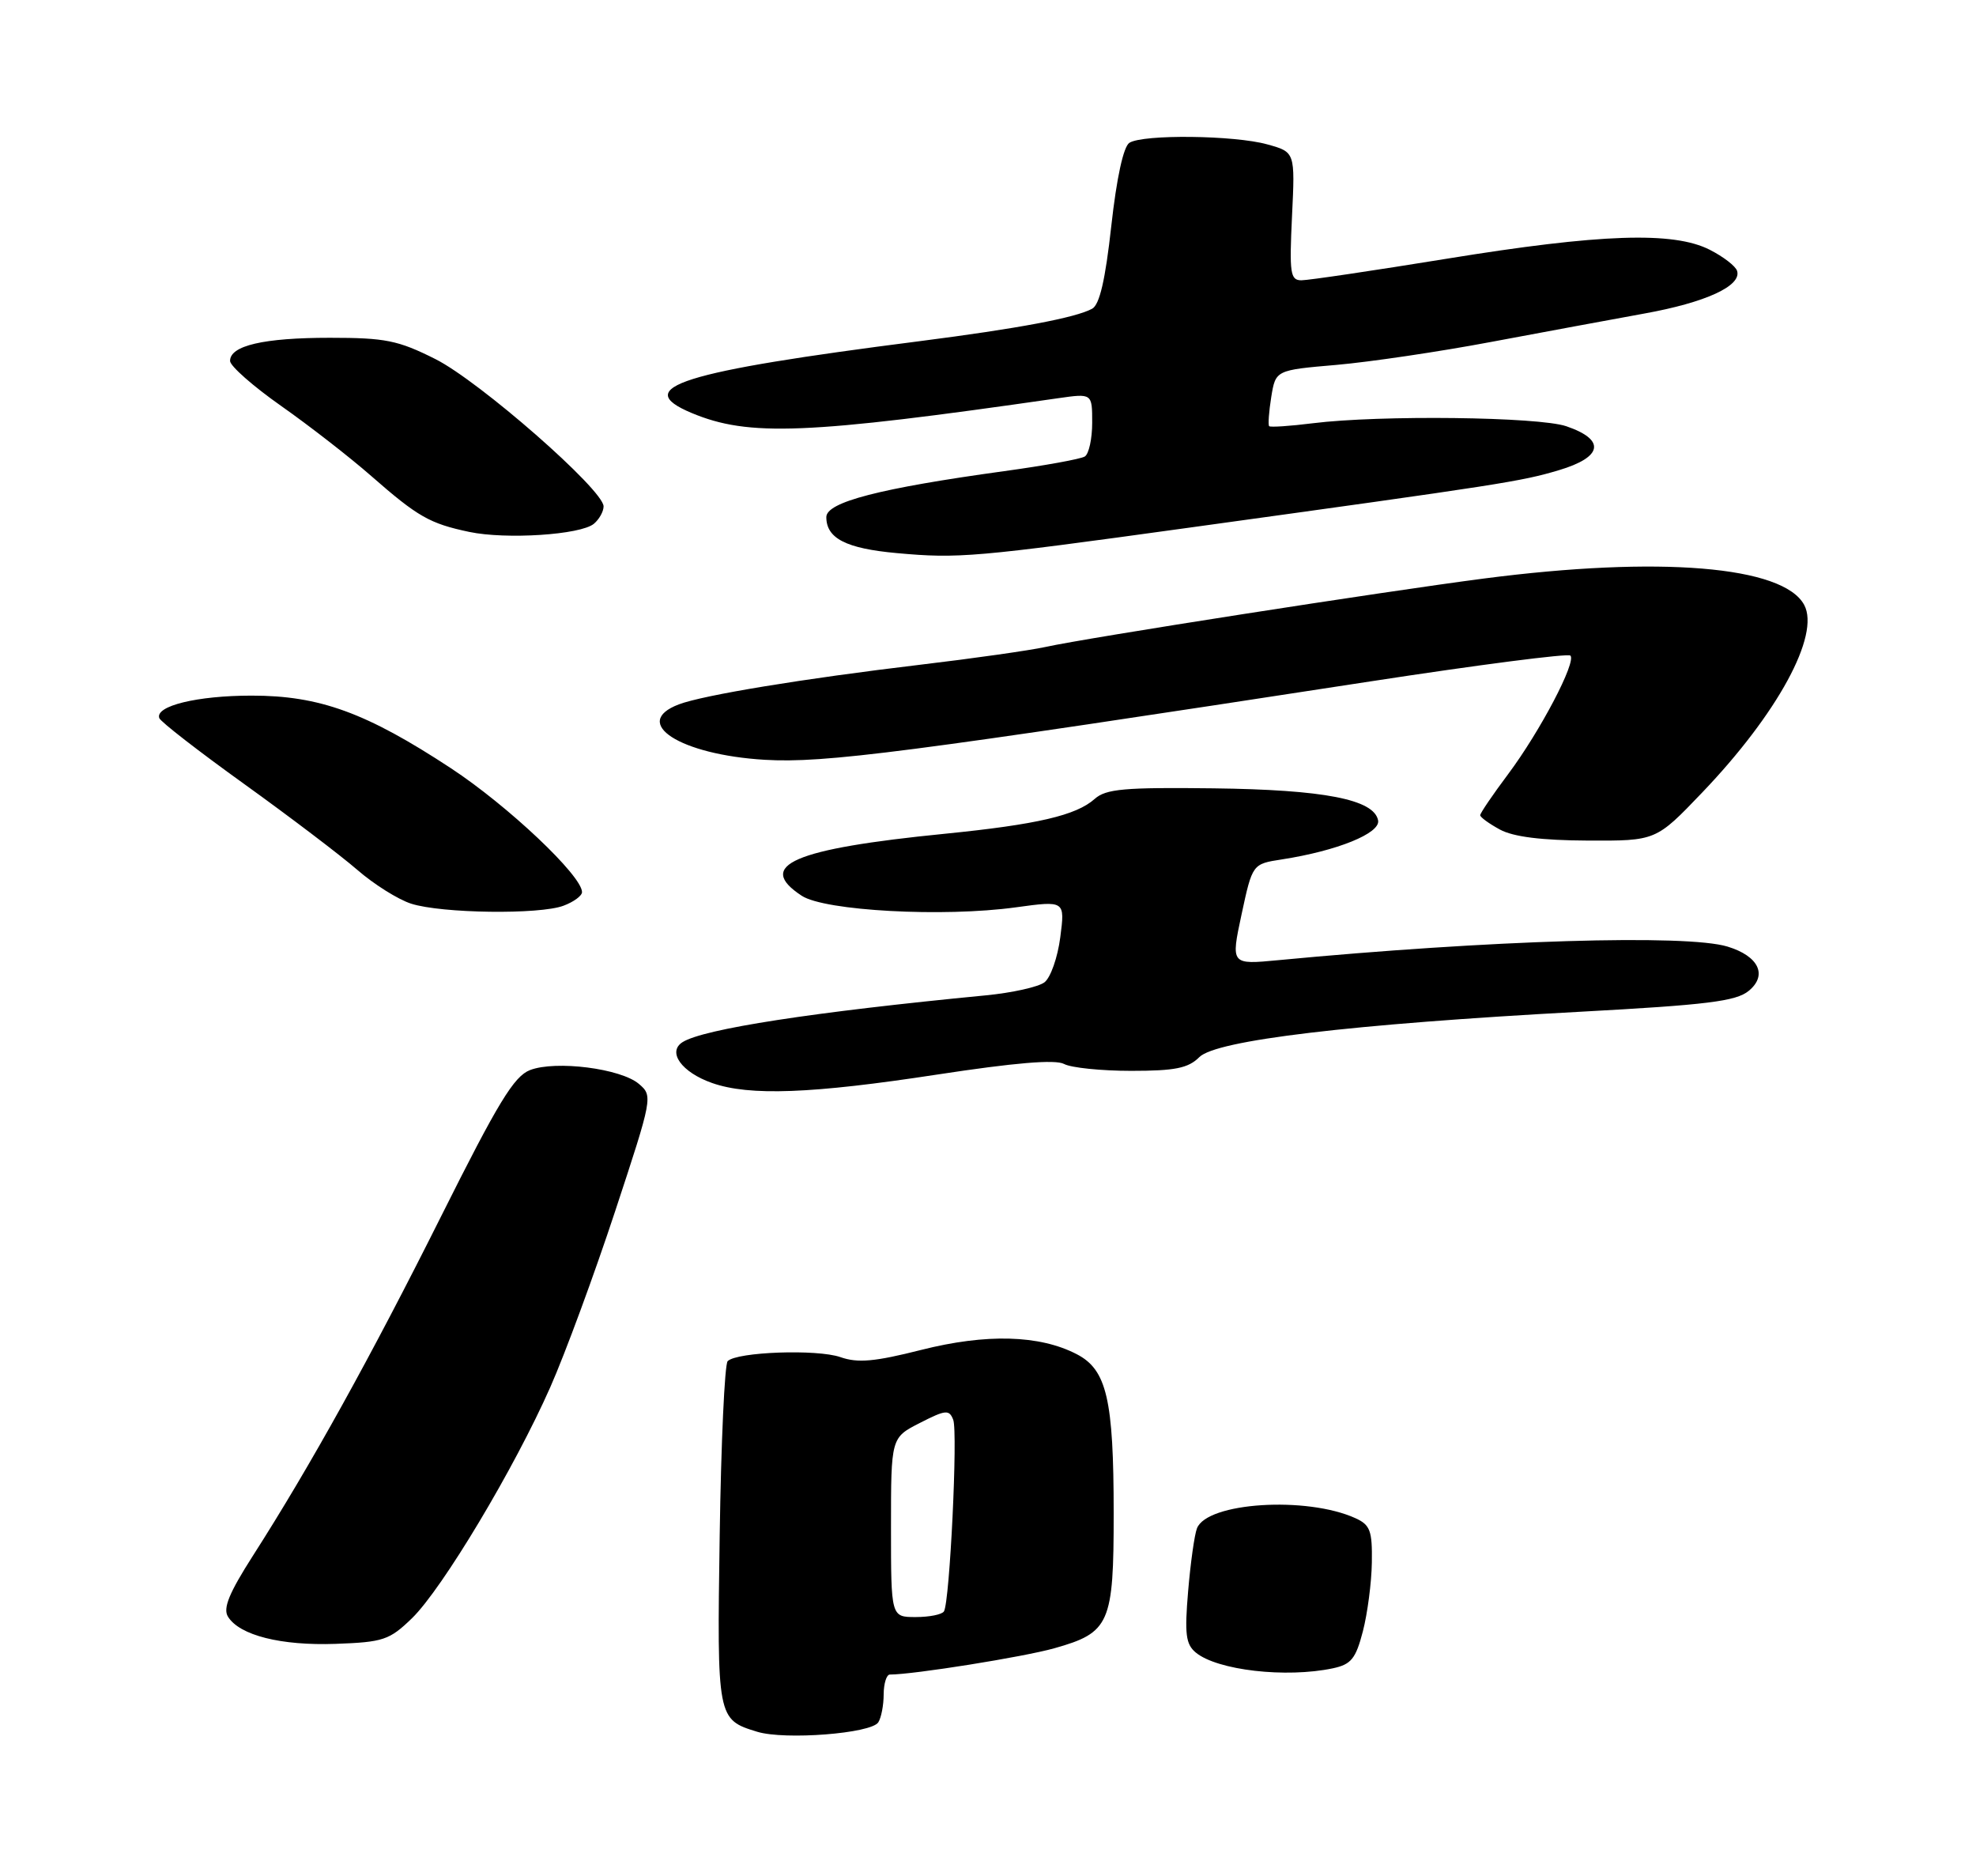 <?xml version="1.0" encoding="UTF-8" standalone="no"?>
<!DOCTYPE svg PUBLIC "-//W3C//DTD SVG 1.1//EN" "http://www.w3.org/Graphics/SVG/1.1/DTD/svg11.dtd" >
<svg xmlns="http://www.w3.org/2000/svg" xmlns:xlink="http://www.w3.org/1999/xlink" version="1.1" viewBox="0 0 275 261">
 <g >
 <path fill="currentColor"
d=" M 122.23 239.65 C 122.64 239.02 122.98 237.26 122.98 235.75 C 122.99 234.24 123.38 233.00 123.84 233.00 C 127.13 233.00 142.45 230.55 146.74 229.34 C 154.45 227.17 155.00 225.92 154.99 210.53 C 154.99 194.71 154.03 190.58 149.84 188.42 C 144.67 185.74 137.26 185.54 128.20 187.83 C 121.72 189.47 119.37 189.68 116.95 188.83 C 113.70 187.70 102.57 188.10 101.27 189.39 C 100.85 189.82 100.35 200.72 100.16 213.62 C 99.78 239.11 99.81 239.26 105.38 240.96 C 109.24 242.14 121.24 241.20 122.23 239.65 Z  M 185.50 232.13 C 188.04 231.59 188.68 230.80 189.67 226.99 C 190.31 224.52 190.88 220.21 190.92 217.41 C 190.99 213.00 190.69 212.18 188.65 211.25 C 181.85 208.15 167.97 209.04 166.58 212.66 C 166.23 213.56 165.68 217.50 165.35 221.42 C 164.85 227.36 165.02 228.78 166.42 229.94 C 169.41 232.41 178.98 233.51 185.50 232.13 Z  M 57.33 225.17 C 61.56 221.06 71.61 204.28 76.59 193.00 C 78.66 188.32 82.72 177.30 85.62 168.50 C 90.83 152.70 90.87 152.48 88.92 150.82 C 86.40 148.67 77.35 147.52 73.77 148.89 C 71.53 149.75 69.32 153.39 61.40 169.22 C 51.57 188.86 43.18 204.00 35.21 216.45 C 31.89 221.64 31.00 223.79 31.73 224.95 C 33.34 227.55 39.12 229.00 46.71 228.73 C 53.35 228.49 54.20 228.20 57.33 225.17 Z  M 130.40 149.52 C 141.21 147.87 146.86 147.39 148.08 148.04 C 149.06 148.57 153.27 149.00 157.43 149.00 C 163.54 149.00 165.37 148.63 166.91 147.09 C 169.26 144.74 187.97 142.51 219.87 140.78 C 237.59 139.82 241.61 139.32 243.37 137.87 C 246.03 135.69 244.76 133.03 240.42 131.71 C 234.71 129.97 207.33 130.80 177.89 133.60 C 171.29 134.23 171.29 134.23 172.79 127.22 C 174.30 120.21 174.30 120.21 178.40 119.58 C 186.09 118.39 192.14 115.94 191.79 114.15 C 191.23 111.23 184.27 109.88 168.85 109.69 C 156.48 109.54 153.91 109.77 152.35 111.16 C 149.78 113.46 144.30 114.73 131.50 116.01 C 110.38 118.11 105.10 120.40 111.58 124.64 C 114.78 126.74 131.30 127.64 141.36 126.25 C 148.22 125.31 148.22 125.31 147.56 130.41 C 147.20 133.21 146.21 136.03 145.36 136.68 C 144.51 137.33 140.81 138.15 137.15 138.50 C 113.12 140.82 97.95 143.16 95.00 145.00 C 92.82 146.37 94.87 149.21 99.10 150.69 C 104.30 152.52 112.96 152.19 130.40 149.52 Z  M 78.43 126.02 C 79.85 125.49 81.00 124.64 81.00 124.13 C 81.00 121.85 70.69 112.11 62.75 106.89 C 50.98 99.16 44.46 96.78 35.00 96.79 C 27.45 96.79 21.55 98.23 22.17 99.92 C 22.35 100.43 27.68 104.56 34.00 109.10 C 40.33 113.65 47.40 119.02 49.72 121.03 C 52.03 123.04 55.41 125.16 57.22 125.74 C 61.46 127.10 75.12 127.28 78.43 126.02 Z  M 236.87 110.30 C 247.38 99.32 253.34 88.37 251.09 84.17 C 248.19 78.75 230.93 77.33 206.50 80.50 C 192.55 82.31 151.35 88.73 145.50 90.02 C 143.30 90.50 135.43 91.62 128.00 92.50 C 111.84 94.42 97.86 96.72 94.47 98.01 C 87.73 100.57 94.64 105.02 106.44 105.72 C 114.74 106.21 126.05 104.75 190.73 94.81 C 205.71 92.51 218.23 90.89 218.55 91.22 C 219.42 92.08 214.35 101.74 209.89 107.71 C 207.75 110.57 206.00 113.14 206.00 113.43 C 206.00 113.71 207.24 114.61 208.75 115.43 C 210.62 116.44 214.54 116.93 220.98 116.96 C 230.46 117.00 230.46 117.00 236.87 110.30 Z  M 165.50 73.42 C 209.22 67.38 211.64 67.00 216.93 65.43 C 223.08 63.60 223.49 61.19 217.99 59.31 C 214.14 57.99 192.02 57.73 182.72 58.89 C 179.54 59.29 176.80 59.47 176.63 59.30 C 176.46 59.13 176.59 57.30 176.92 55.24 C 177.53 51.50 177.53 51.50 186.02 50.77 C 190.68 50.36 200.35 48.93 207.50 47.58 C 214.65 46.24 224.25 44.46 228.82 43.63 C 237.37 42.09 242.41 39.78 241.75 37.69 C 241.55 37.03 239.83 35.71 237.94 34.75 C 232.88 32.18 222.74 32.52 201.34 36.00 C 191.18 37.65 182.08 39.00 181.12 39.00 C 179.57 39.00 179.43 38.05 179.81 30.08 C 180.24 21.16 180.24 21.16 176.37 20.09 C 171.79 18.81 159.07 18.67 157.18 19.87 C 156.35 20.39 155.40 24.76 154.66 31.43 C 153.83 38.95 153.03 42.40 151.99 42.96 C 149.67 44.22 141.64 45.72 128.00 47.47 C 94.71 51.72 87.75 53.91 96.27 57.47 C 104.20 60.78 112.20 60.46 147.25 55.41 C 152.00 54.73 152.00 54.73 152.00 58.81 C 152.00 61.05 151.54 63.17 150.97 63.52 C 150.41 63.87 145.35 64.79 139.72 65.56 C 122.45 67.94 115.00 69.86 115.00 71.95 C 115.00 74.91 117.74 76.32 124.81 76.96 C 133.41 77.74 135.60 77.55 165.50 73.42 Z  M 82.65 72.88 C 83.39 72.26 84.00 71.17 84.00 70.46 C 84.00 68.16 66.71 53.03 60.59 49.96 C 55.39 47.35 53.63 47.00 45.91 47.00 C 36.69 47.00 31.99 48.09 32.02 50.23 C 32.03 50.93 35.22 53.74 39.12 56.48 C 43.02 59.22 48.66 63.60 51.65 66.22 C 58.15 71.91 59.80 72.85 65.30 74.01 C 70.42 75.09 80.79 74.42 82.65 72.88 Z  M 124.00 212.52 C 124.00 200.04 124.00 200.04 128.02 197.99 C 131.62 196.15 132.10 196.11 132.66 197.55 C 133.32 199.28 132.18 222.90 131.37 224.21 C 131.10 224.65 129.33 225.00 127.44 225.00 C 124.00 225.00 124.00 225.00 124.00 212.52 Z "/>
</g>
</svg>
